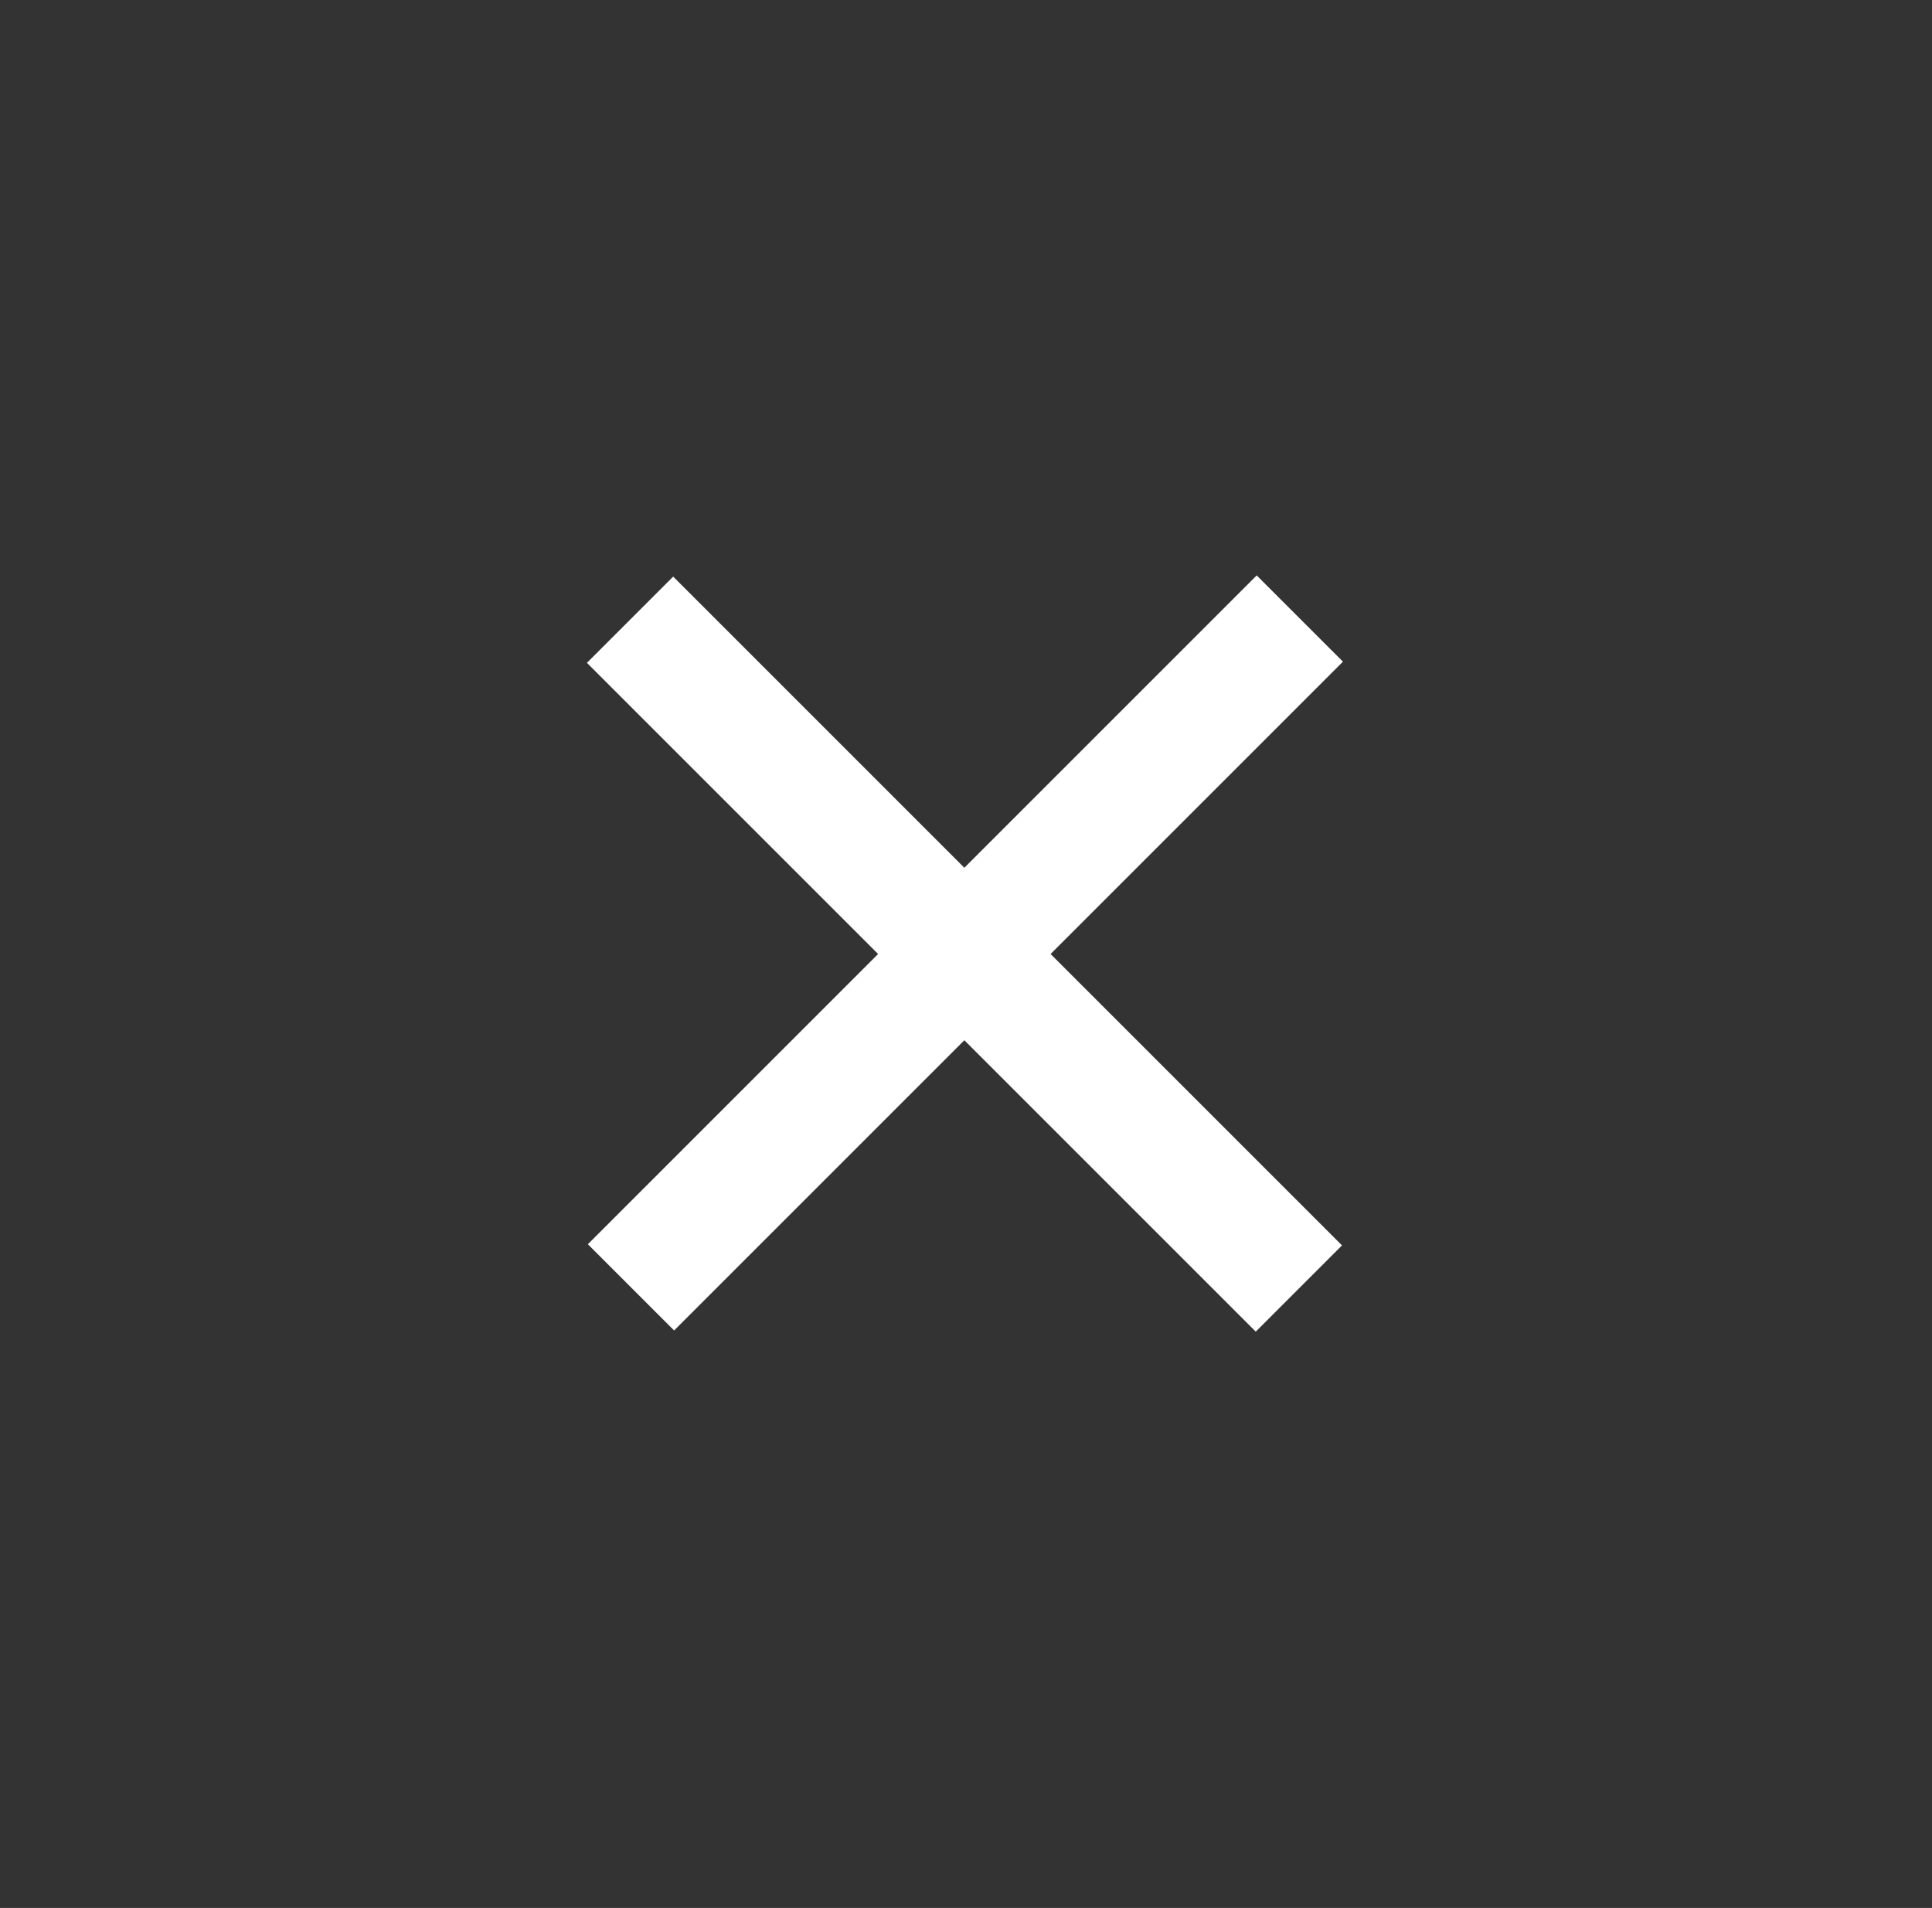 <?xml version="1.0" encoding="utf-8"?>
<!-- Generator: Adobe Illustrator 18.1.0, SVG Export Plug-In . SVG Version: 6.00 Build 0)  -->
<svg version="1.1" id="Layer_1" xmlns="http://www.w3.org/2000/svg" xmlns:xlink="http://www.w3.org/1999/xlink" x="0px" y="0px"
	 viewBox="0 0 96.6 95.4" enable-background="new 0 0 96.6 95.4" xml:space="preserve">
<rect x="0" y="0" width="96.6" height="95.4" fill="#333333" stroke="none"/>
<g>
	
		<rect x="24.6" y="44.7" transform="matrix(0.707 0.707 -0.707 0.707 47.87 -20.165)" fill="#FFFFFF" width="47.3" height="6.1"/>
	
		<rect x="24.6" y="44.7" transform="matrix(-0.707 0.707 -0.707 -0.707 116.142 47.295)" fill="#FFFFFF" width="47.3" height="6.1"/>
</g>
</svg>
